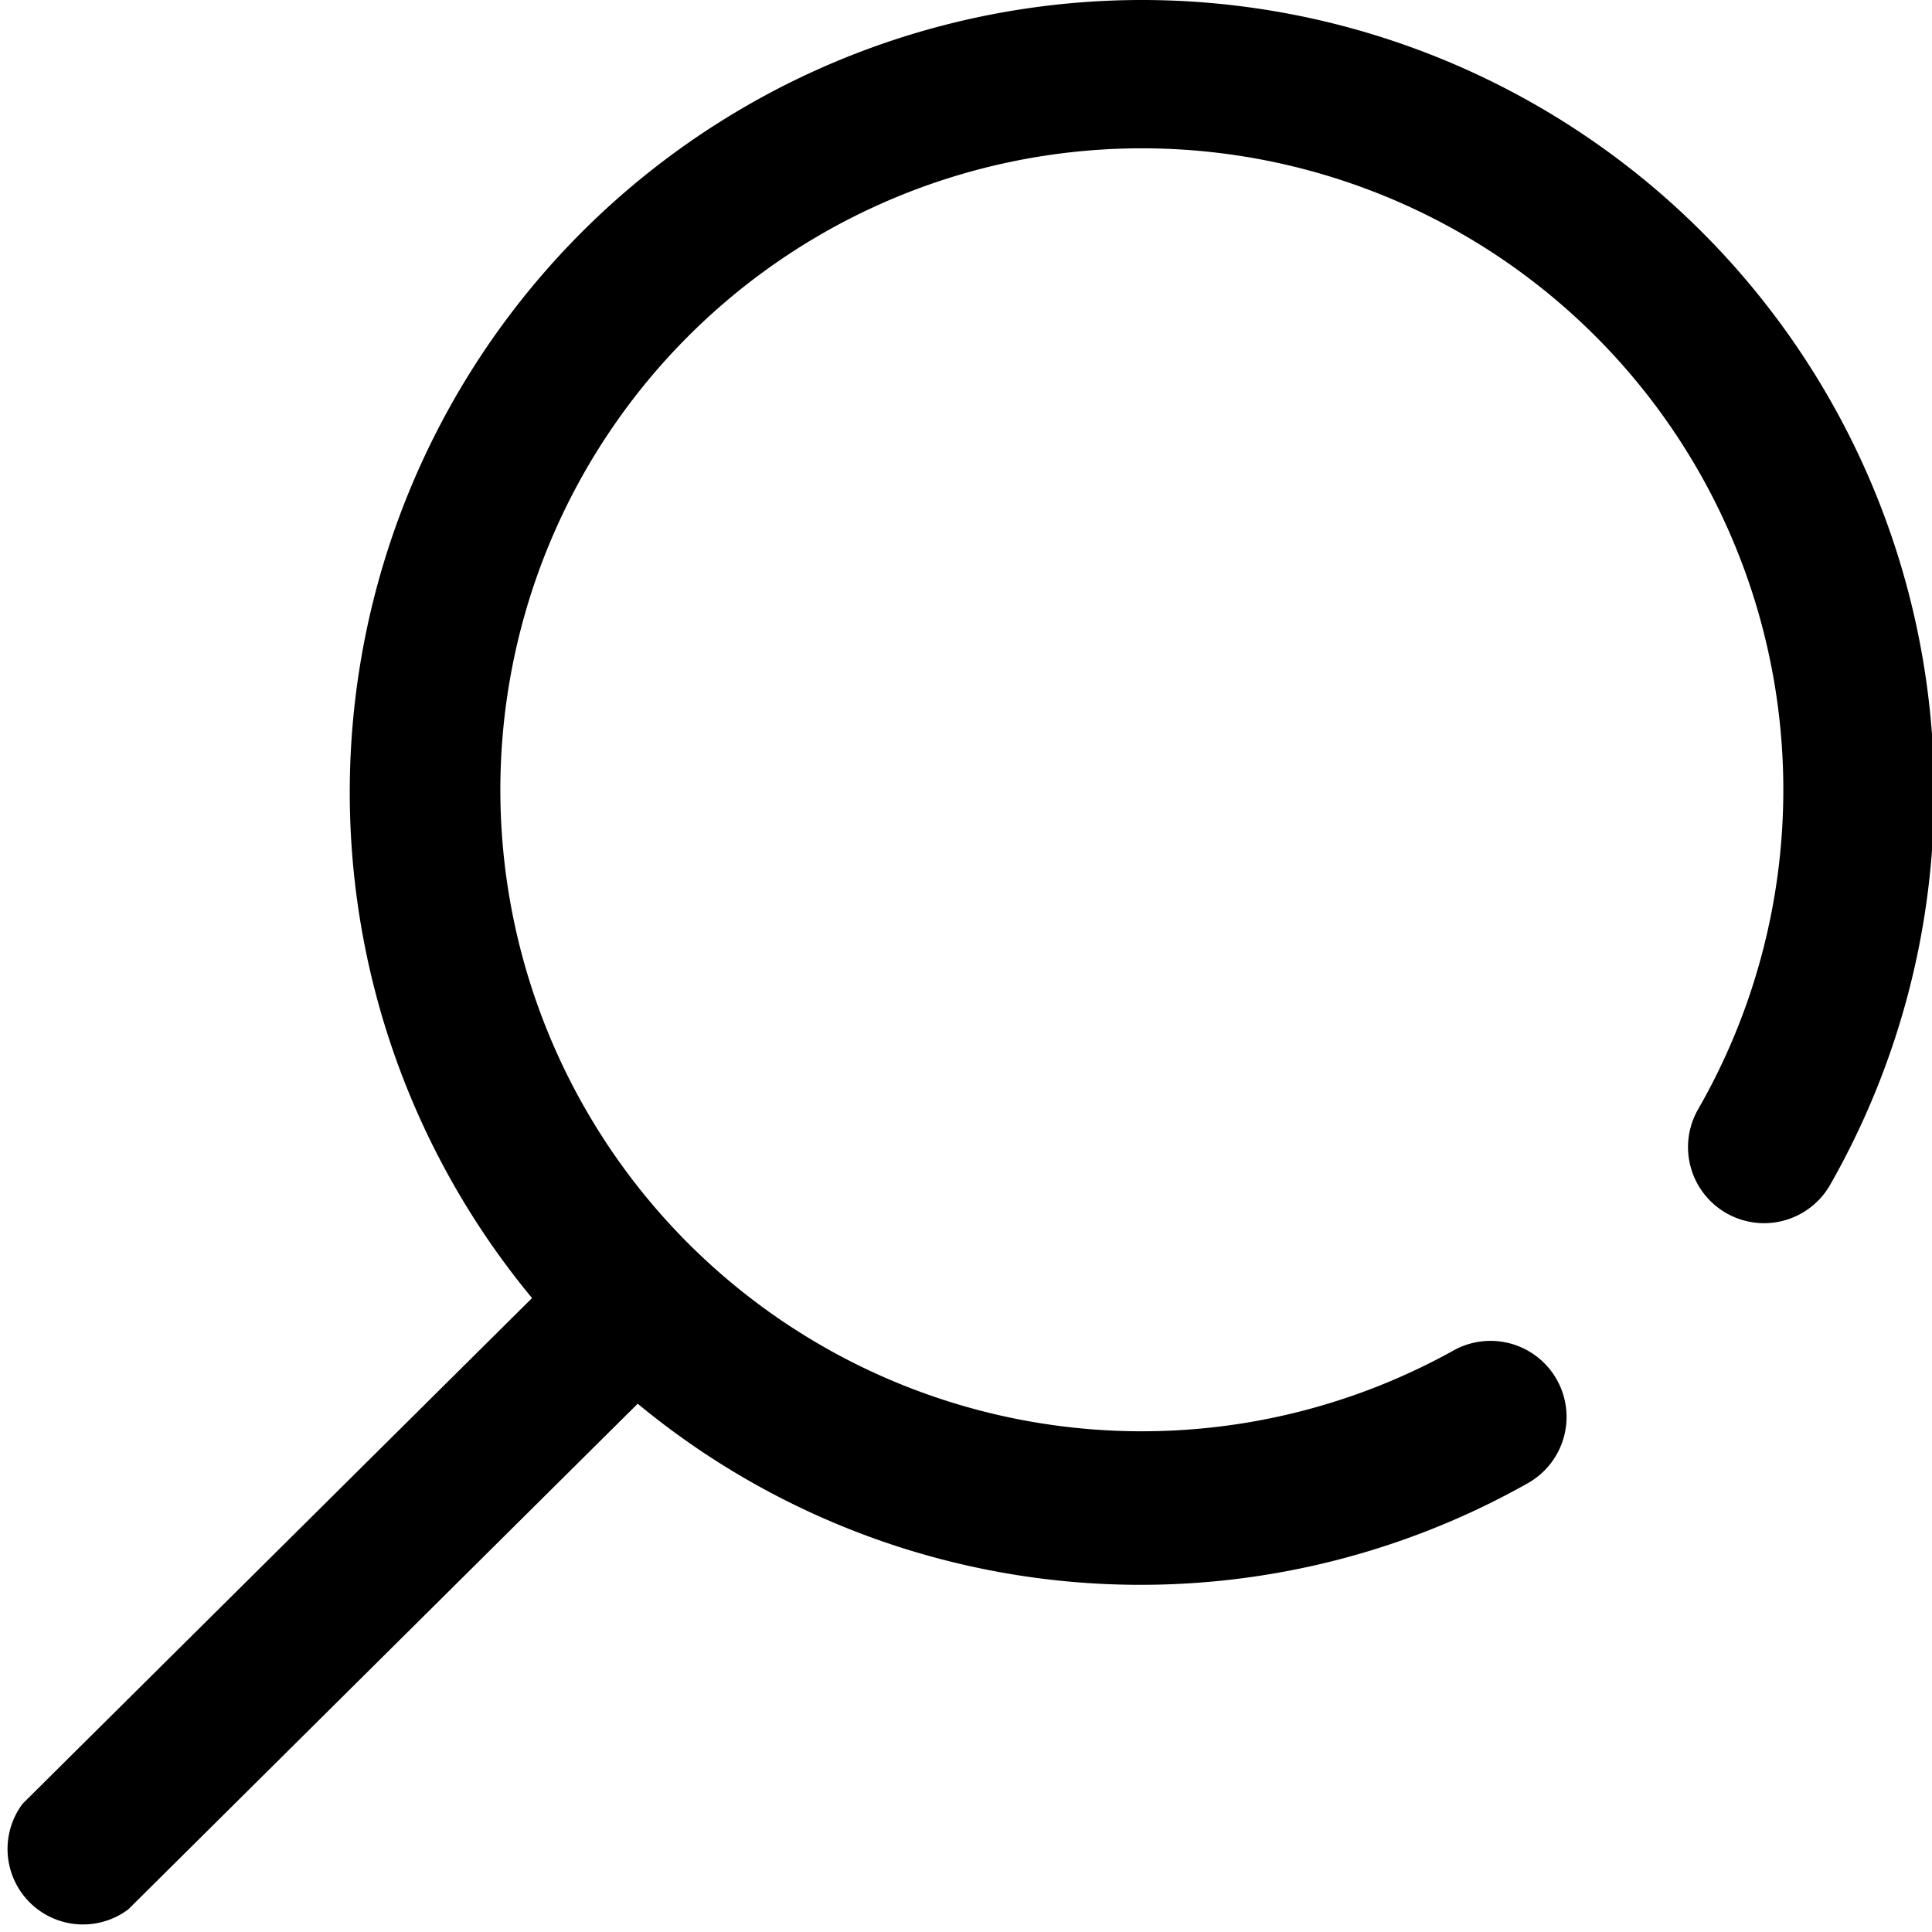 <svg xmlns="http://www.w3.org/2000/svg" viewBox="0 0 512 512"><path d="M302 0a210 210 0 00-161 344L6 478a20 20 0 0028 28l135-134a209 209 0 00236 21 20 20 0 10-20-35 170 170 0 1165-64 20 20 0 0035 20A210 210 0 00302 0z"/></svg>